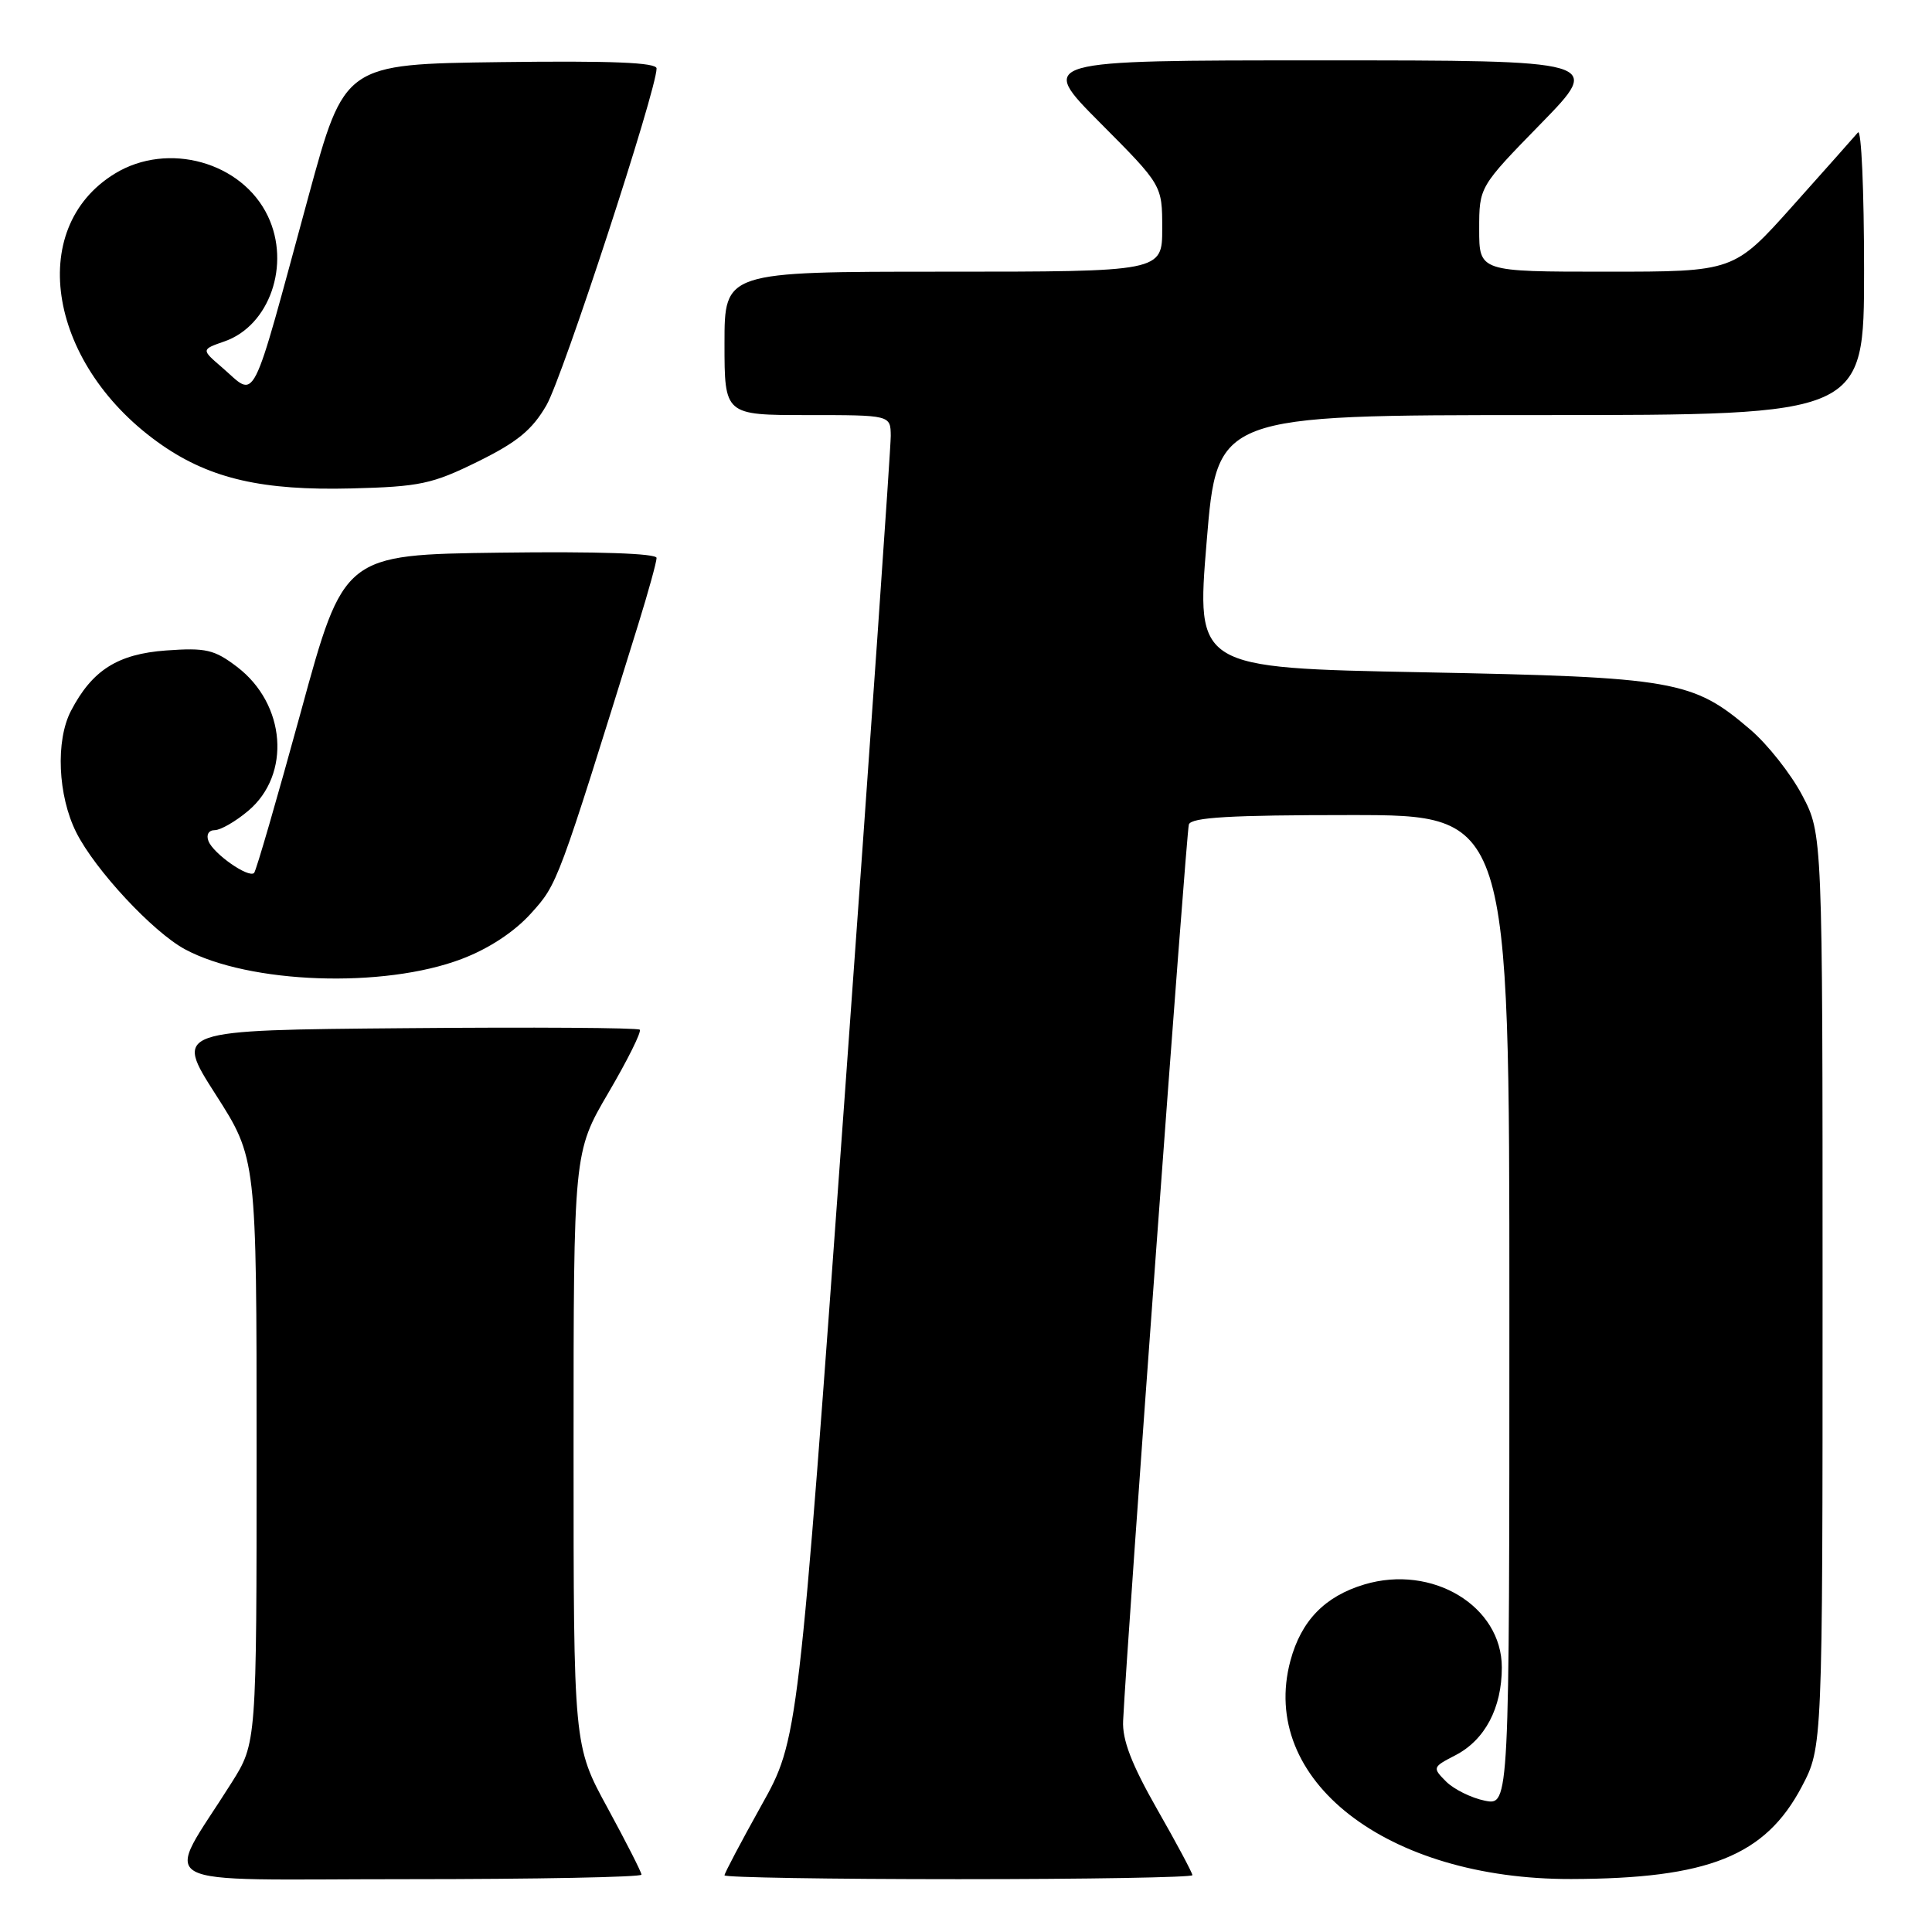 <?xml version="1.0" encoding="UTF-8" standalone="no"?>
<!DOCTYPE svg PUBLIC "-//W3C//DTD SVG 1.1//EN" "http://www.w3.org/Graphics/SVG/1.1/DTD/svg11.dtd" >
<svg xmlns="http://www.w3.org/2000/svg" xmlns:xlink="http://www.w3.org/1999/xlink" version="1.1" viewBox="0 0 256 256">
 <g >
 <path fill="currentColor"
d=" M 85.00 248.40 C 85.00 248.08 82.97 244.09 80.50 239.55 C 76.00 231.30 76.00 231.30 76.00 191.99 C 76.00 152.68 76.00 152.68 80.62 144.79 C 83.16 140.46 85.03 136.70 84.77 136.44 C 84.52 136.18 70.54 136.09 53.71 136.24 C 23.12 136.50 23.12 136.50 28.56 145.00 C 34.00 153.50 34.00 153.50 34.00 192.23 C 34.00 230.96 34.00 230.96 30.68 236.23 C 21.70 250.51 18.95 249.00 53.92 249.00 C 71.01 249.00 85.00 248.73 85.00 248.40 Z  M 158.00 248.47 C 158.00 248.17 155.90 244.23 153.32 239.72 C 149.93 233.76 148.69 230.54 148.82 228.00 C 149.34 217.30 157.19 110.30 157.53 109.25 C 157.84 108.30 163.03 108.00 178.97 108.00 C 200.00 108.00 200.00 108.00 200.00 173.62 C 200.00 239.25 200.00 239.25 196.75 238.60 C 194.97 238.24 192.66 237.10 191.62 236.07 C 189.78 234.22 189.81 234.15 192.85 232.58 C 196.76 230.56 199.00 226.32 199.00 220.95 C 199.00 212.81 189.79 207.25 180.78 209.95 C 175.55 211.52 172.42 214.74 170.99 220.04 C 166.74 235.84 183.72 249.05 208.20 248.98 C 226.38 248.93 233.90 245.92 238.74 236.75 C 241.50 231.50 241.50 231.50 241.50 171.00 C 241.50 110.50 241.50 110.50 238.79 105.36 C 237.30 102.54 234.21 98.62 231.92 96.67 C 224.30 90.14 221.94 89.73 188.50 89.08 C 158.50 88.50 158.50 88.50 159.89 71.75 C 161.27 55.00 161.27 55.00 204.14 55.00 C 247.00 55.00 247.00 55.00 247.00 35.80 C 247.00 25.24 246.64 17.03 246.19 17.55 C 245.75 18.07 241.87 22.44 237.57 27.25 C 229.75 36.00 229.75 36.00 212.88 36.00 C 196.00 36.00 196.00 36.00 196.00 30.38 C 196.00 24.76 196.00 24.76 204.18 16.38 C 212.35 8.00 212.35 8.00 174.95 8.00 C 137.54 8.00 137.54 8.00 145.77 16.27 C 154.00 24.54 154.00 24.54 154.00 30.27 C 154.00 36.00 154.00 36.00 125.00 36.00 C 96.00 36.00 96.00 36.00 96.00 45.50 C 96.00 55.00 96.00 55.00 107.00 55.00 C 118.00 55.00 118.00 55.00 118.03 57.75 C 118.04 59.26 115.29 98.75 111.91 145.50 C 105.77 230.50 105.77 230.50 100.88 239.24 C 98.20 244.05 96.00 248.21 96.00 248.49 C 96.00 248.77 109.95 249.00 127.00 249.00 C 144.05 249.00 158.00 248.76 158.00 248.47 Z  M 61.17 127.07 C 64.76 125.71 68.14 123.49 70.36 121.03 C 73.91 117.09 73.85 117.25 84.58 82.70 C 85.91 78.41 87.00 74.46 87.00 73.93 C 87.00 73.33 79.16 73.06 66.28 73.23 C 45.55 73.50 45.55 73.50 39.86 94.34 C 36.72 105.80 33.94 115.40 33.67 115.67 C 32.94 116.39 28.26 113.12 27.62 111.44 C 27.30 110.61 27.65 110.00 28.45 110.00 C 29.22 110.00 31.22 108.85 32.89 107.44 C 38.60 102.63 37.88 93.30 31.42 88.37 C 28.40 86.07 27.29 85.81 22.01 86.19 C 15.59 86.66 12.21 88.80 9.40 94.20 C 7.35 98.15 7.66 105.41 10.10 110.29 C 12.58 115.24 20.23 123.47 24.50 125.78 C 33.02 130.37 50.83 131.00 61.17 127.07 Z  M 63.30 61.17 C 68.52 58.60 70.52 56.97 72.41 53.69 C 74.56 49.98 87.00 11.93 87.00 9.07 C 87.00 8.28 81.02 8.04 66.33 8.23 C 45.65 8.50 45.65 8.50 40.88 26.00 C 33.05 54.76 34.09 52.70 29.39 48.66 C 26.66 46.31 26.66 46.31 29.76 45.23 C 35.72 43.15 38.54 35.04 35.50 28.65 C 32.09 21.46 22.25 18.72 15.24 22.99 C 3.26 30.30 6.47 48.66 21.55 59.04 C 27.97 63.45 34.85 65.02 46.56 64.72 C 55.63 64.49 57.27 64.14 63.30 61.17 Z "/>
</g>
</svg>
